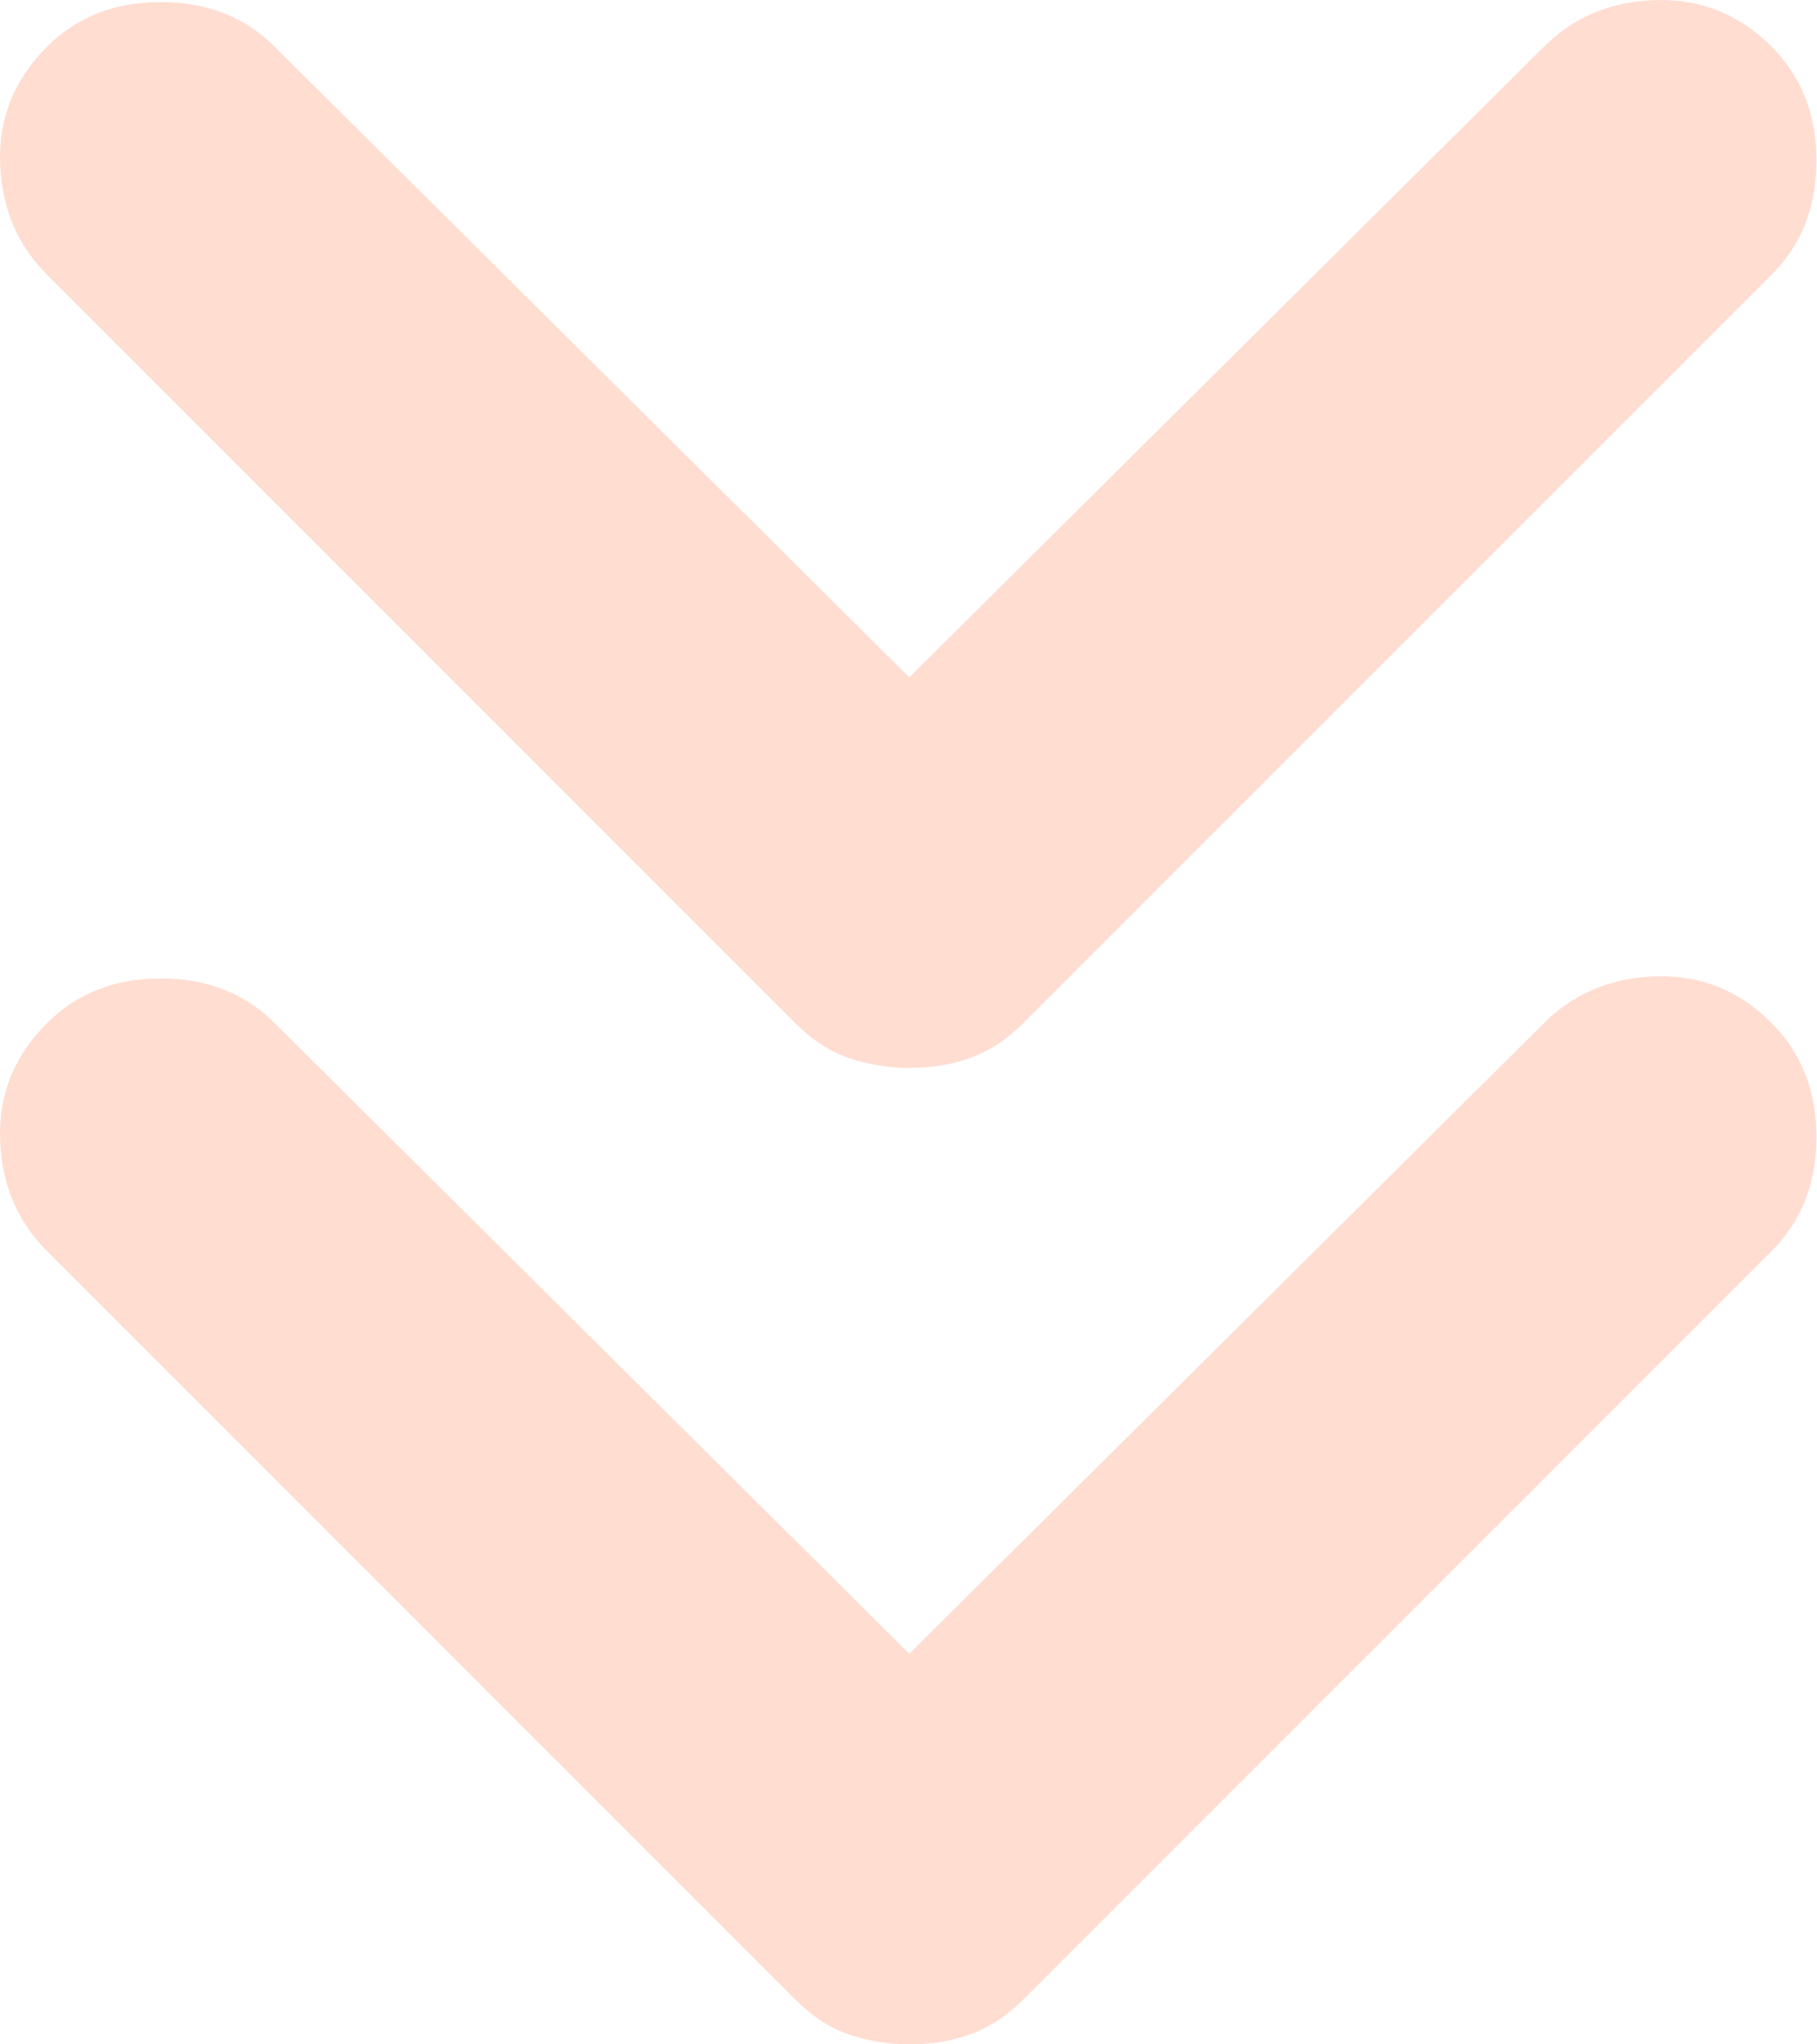 <svg width="16" height="18" viewBox="0 0 16 18" fill="none" xmlns="http://www.w3.org/2000/svg">
<path d="M8.007 14.561L13.595 9.009C13.858 8.746 14.187 8.609 14.581 8.596C14.976 8.584 15.316 8.721 15.601 9.009C15.864 9.272 15.995 9.606 15.995 10.012C15.995 10.418 15.864 10.752 15.601 11.015L9.01 17.606C8.867 17.749 8.712 17.851 8.545 17.911C8.378 17.971 8.199 18.001 8.007 18C7.816 17.999 7.637 17.969 7.47 17.911C7.303 17.853 7.148 17.751 7.004 17.606L0.413 11.015C0.151 10.752 0.013 10.424 0.001 10.03C-0.012 9.637 0.126 9.296 0.413 9.009C0.676 8.746 1.01 8.615 1.416 8.615C1.822 8.615 2.157 8.746 2.419 9.009L8.007 14.561ZM8.007 5.964L13.595 0.412C13.858 0.149 14.187 0.012 14.581 0.001C14.976 -0.011 15.316 0.126 15.601 0.412C15.864 0.675 15.995 1.009 15.995 1.415C15.995 1.821 15.864 2.155 15.601 2.418L9.01 9.009C8.867 9.152 8.712 9.254 8.545 9.314C8.378 9.374 8.199 9.404 8.007 9.403C7.816 9.402 7.637 9.372 7.47 9.314C7.303 9.256 7.148 9.154 7.004 9.009L0.413 2.418C0.151 2.155 0.013 1.827 0.001 1.433C-0.012 1.04 0.126 0.699 0.413 0.412C0.676 0.149 1.01 0.018 1.416 0.018C1.822 0.018 2.157 0.149 2.419 0.412L8.007 5.964Z" fill="#FFDDD1"/>
</svg>

